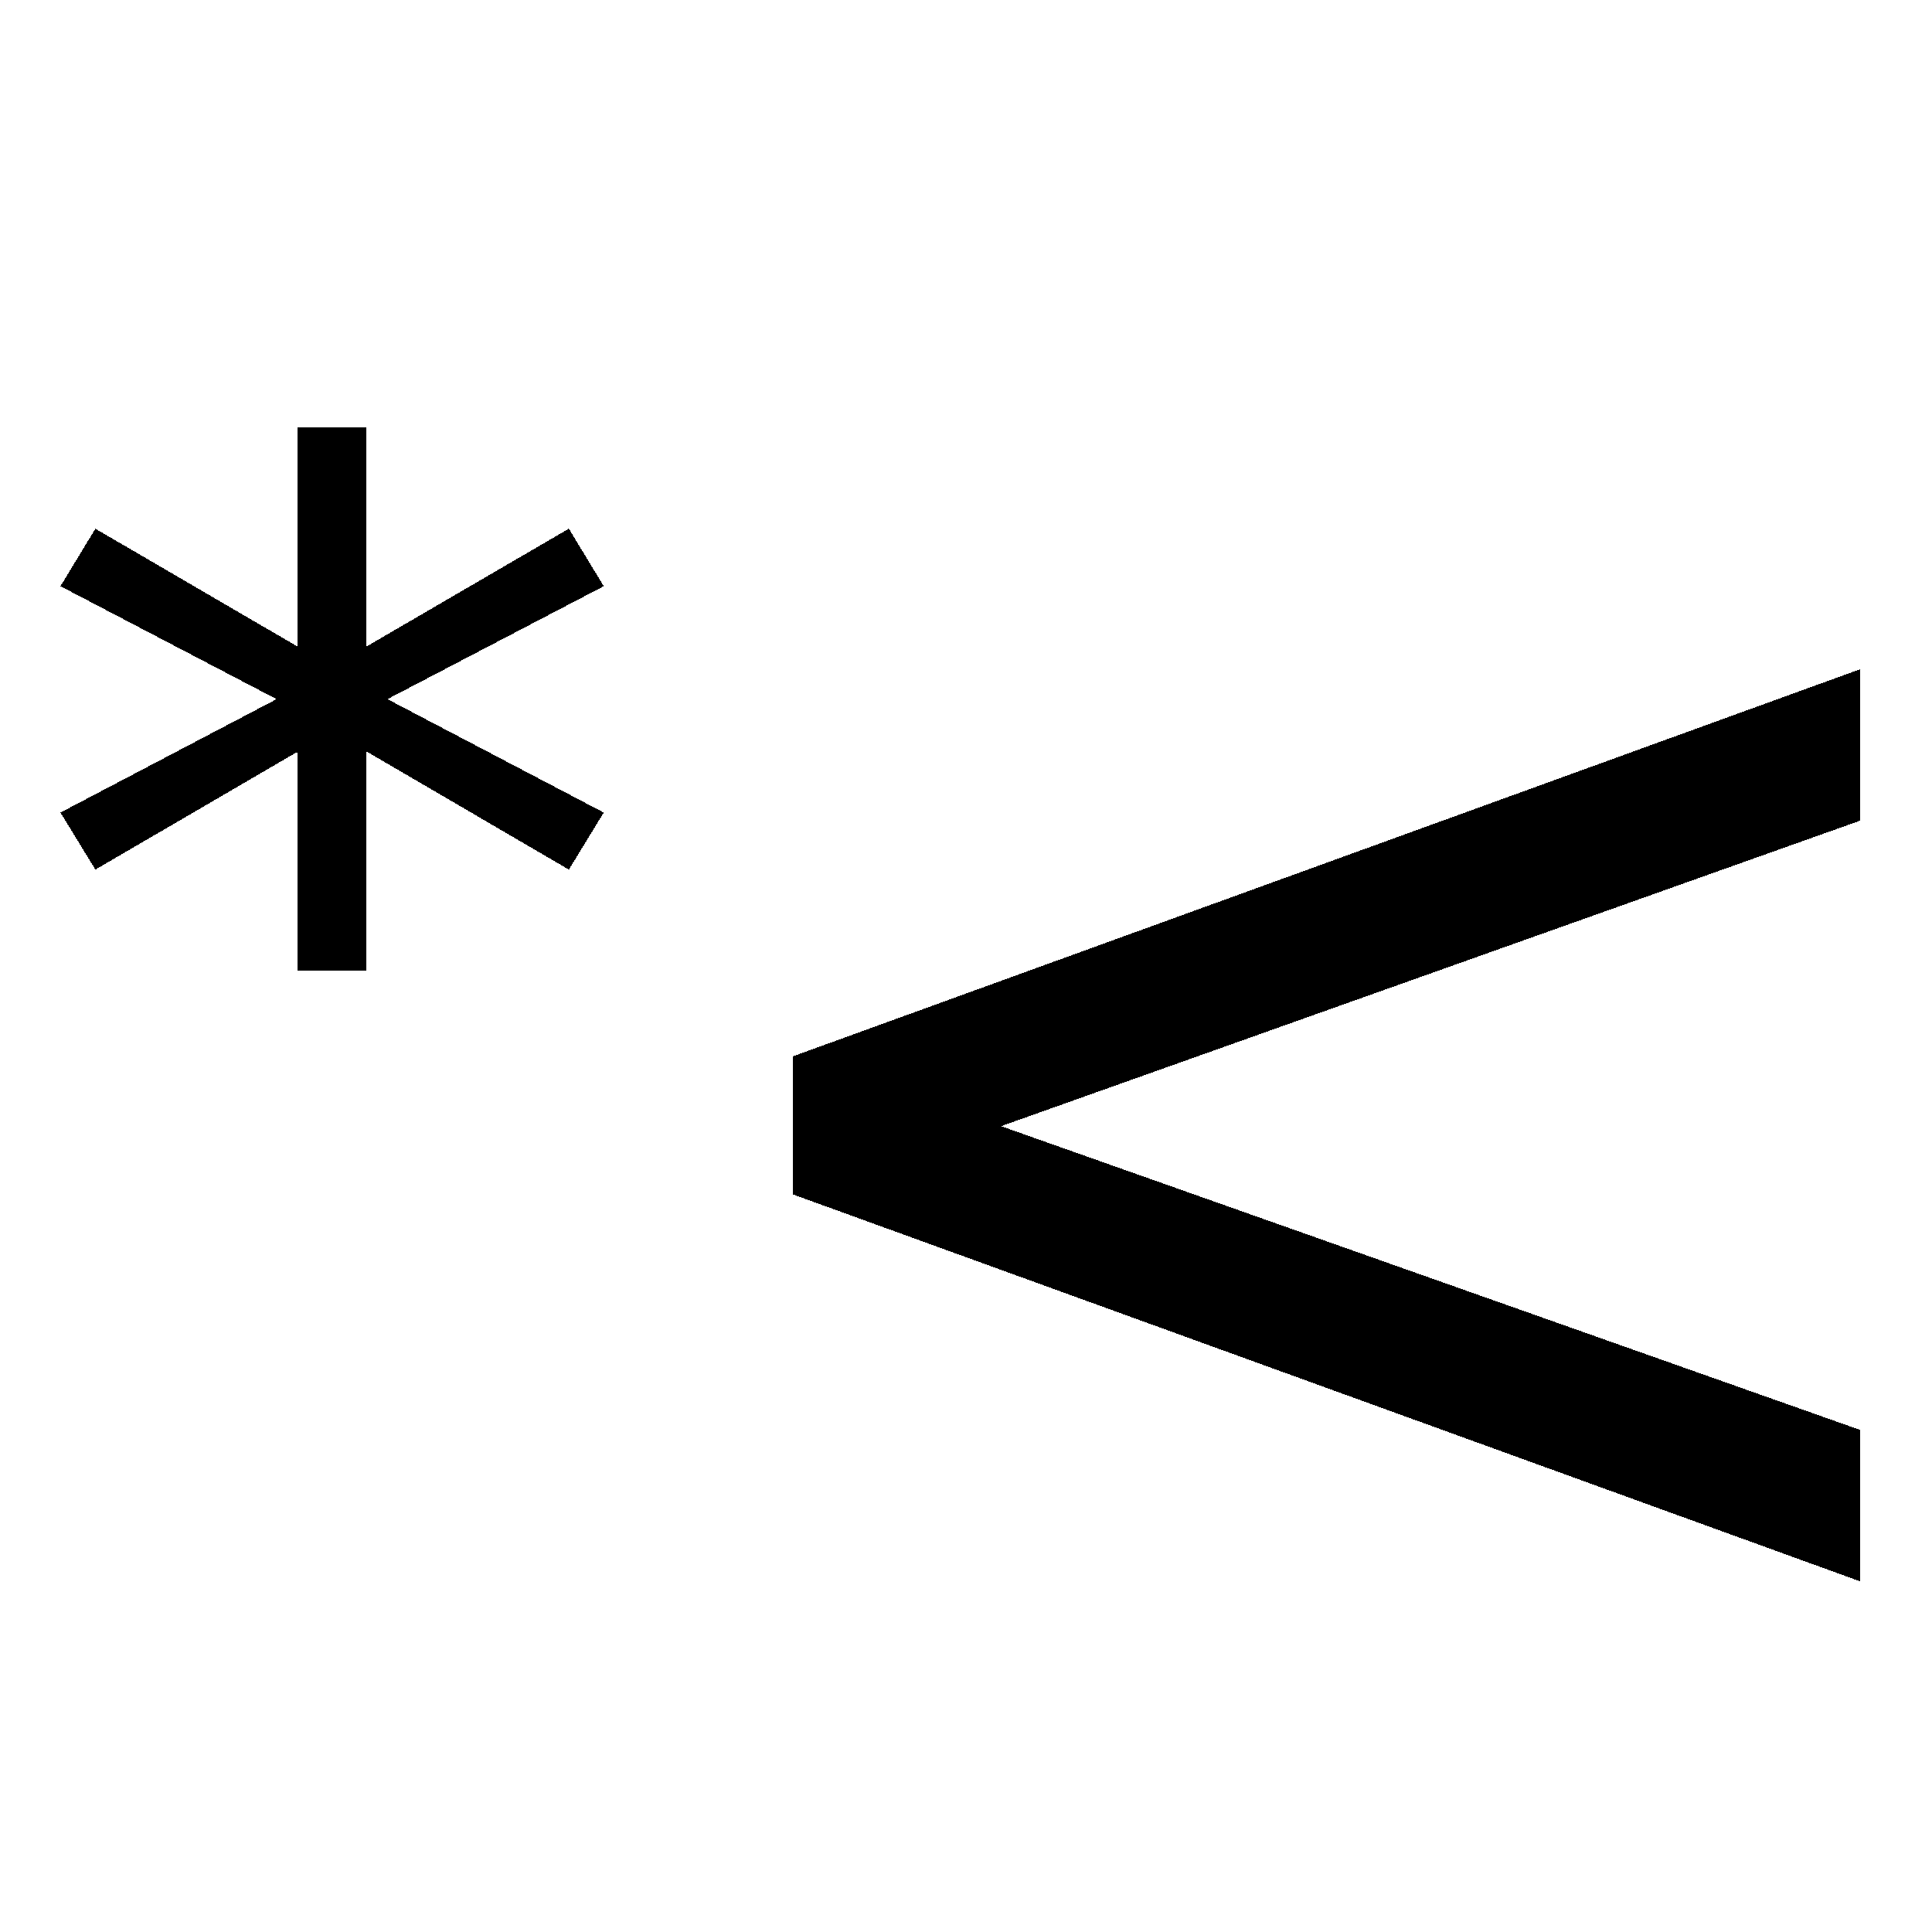 <svg width="32" height="32" shape-rendering="crispEdges" version="1.1" viewBox="0 0 8.467 8.467" xmlns="http://www.w3.org/2000/svg">
  <g transform="translate(0 -288.5)">
    <path d="m2.646 291.069-.948.495.948.497-.153.25-.887-.518v.961h-.301v-.96l-.887.517-.153-.25.947-.497-.947-.495.153-.252.887.517v-.961h.3v.961l.888-.517.153.252z"/>
    <path transform="matrix(.706 0 0 .706 -.585 92.63)" d="m12.377 282.53-5.334 1.897 5.334 1.886v.94l-6.625-2.402v-.858l6.625-2.403v.94z"/>
  </g>
</svg>
